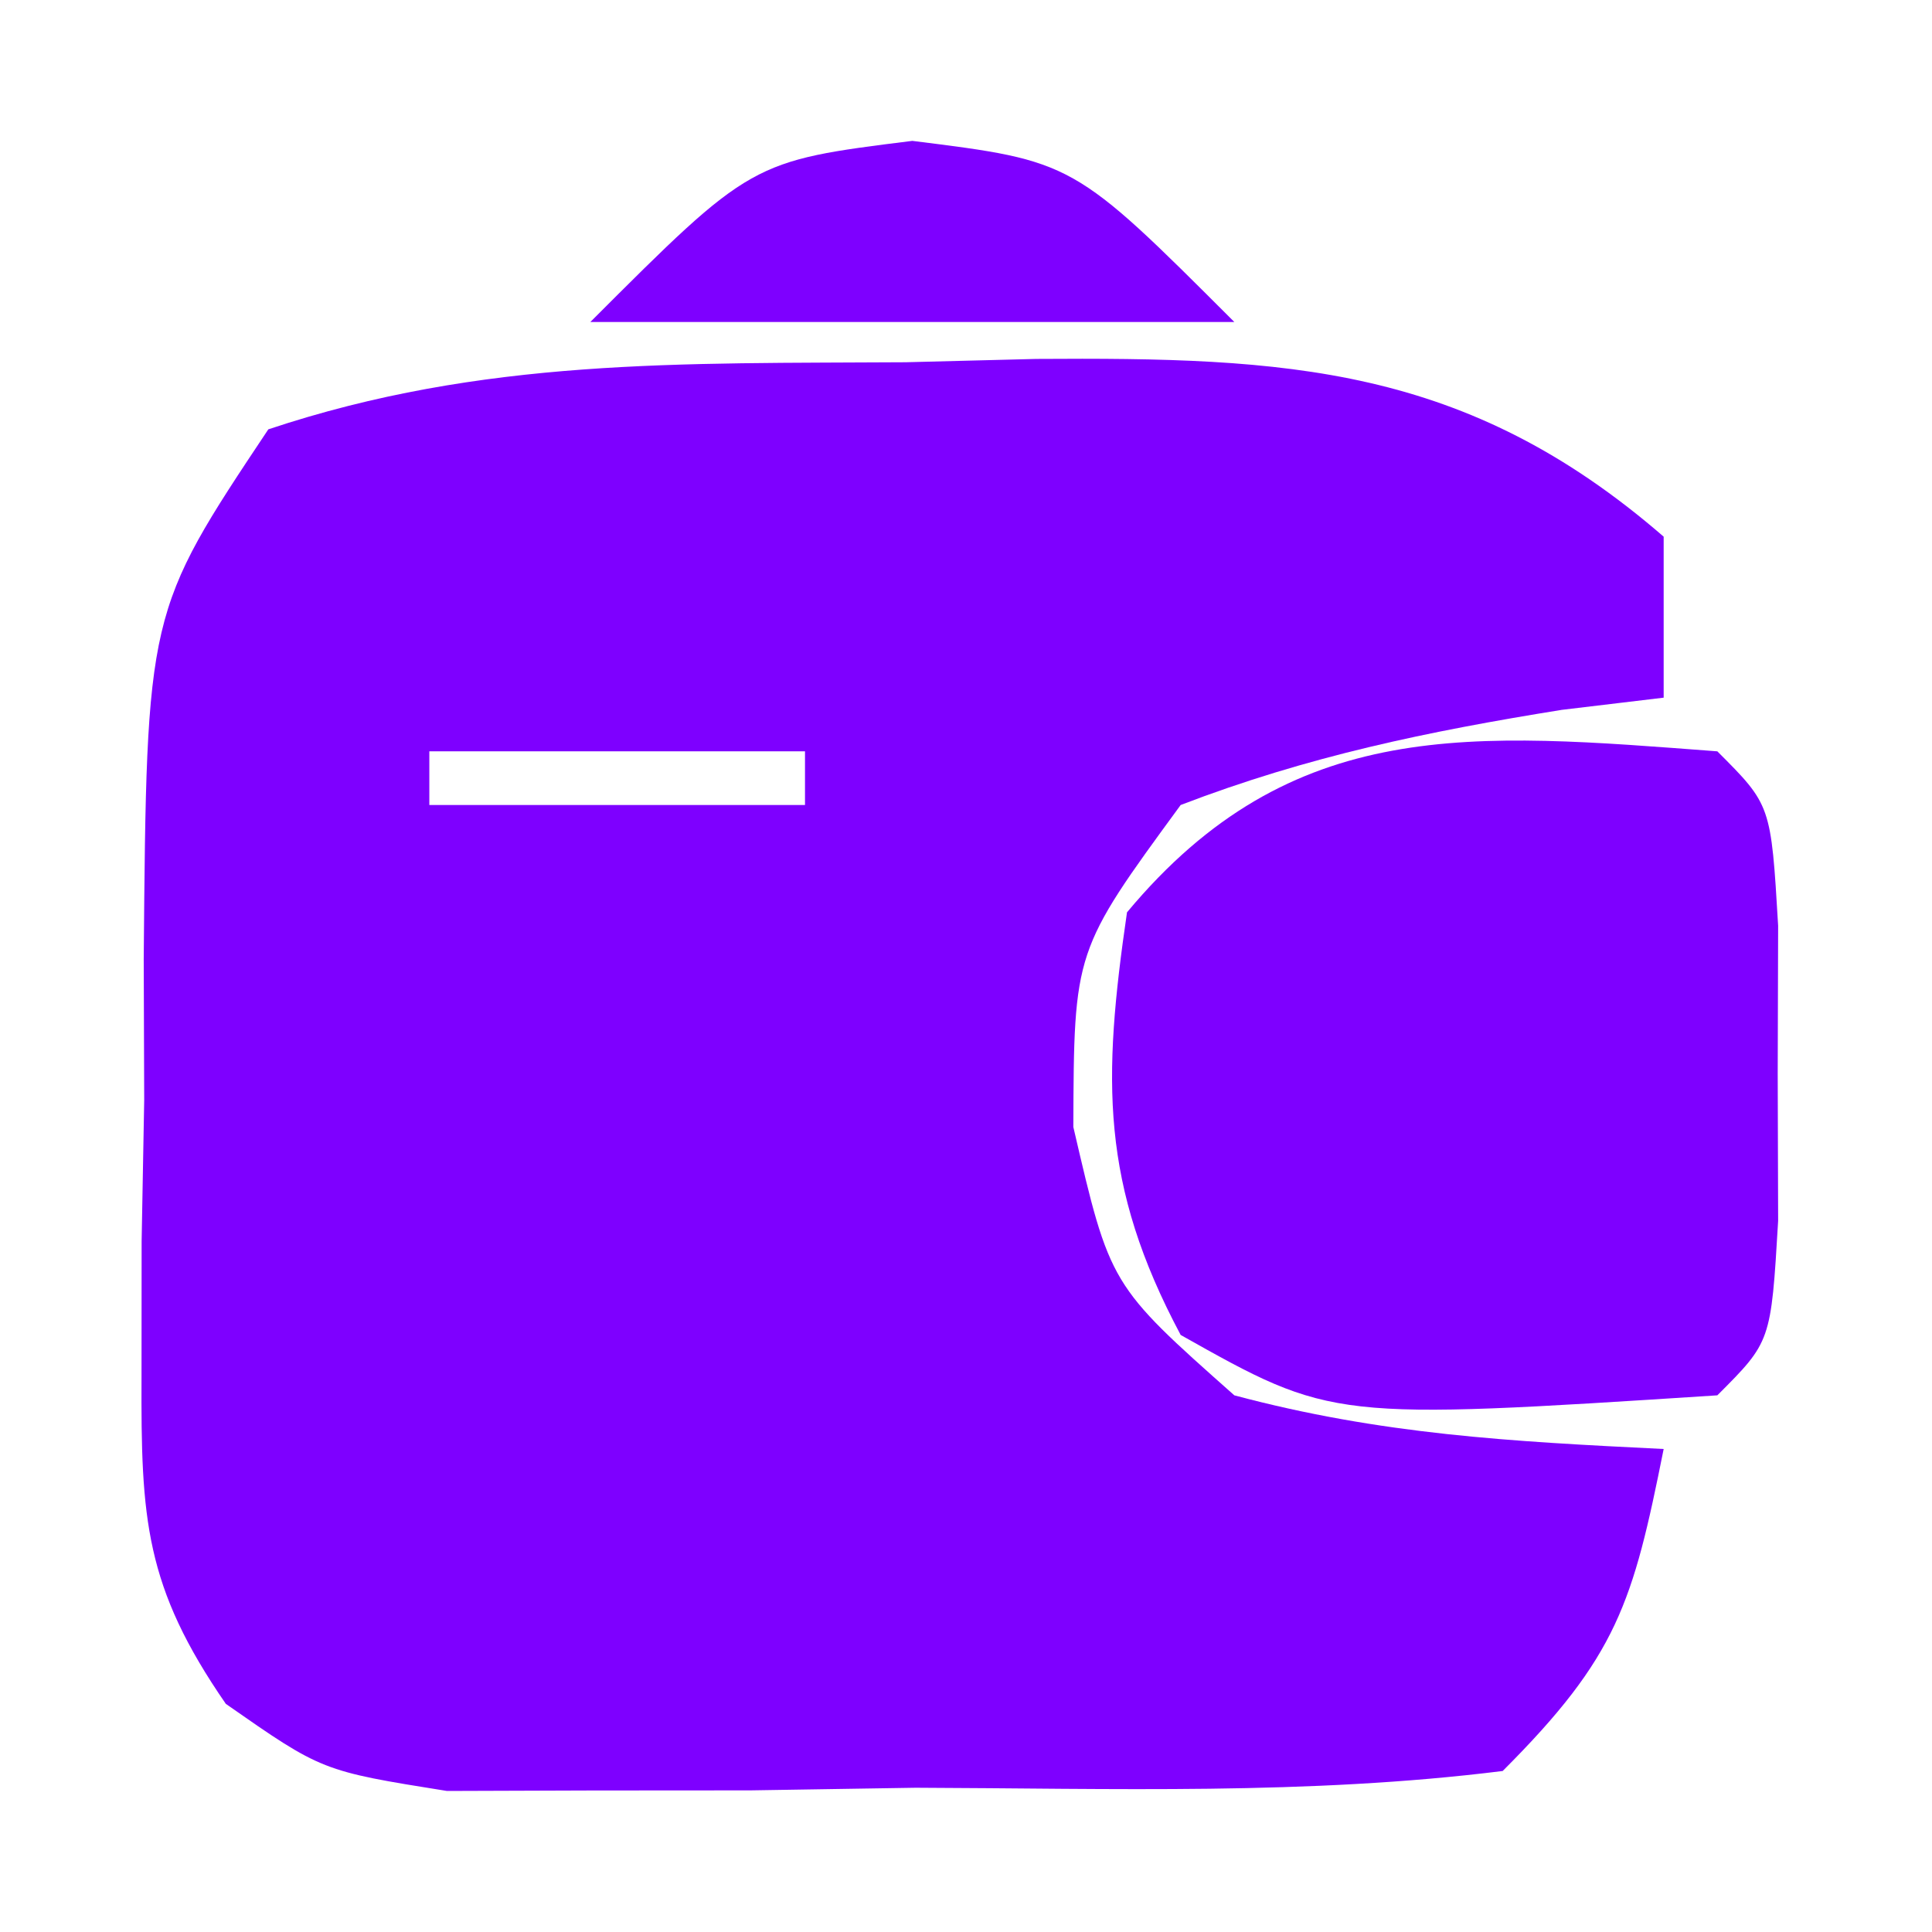 <?xml version="1.0" encoding="UTF-8"?>
<svg version="1.1" xmlns="http://www.w3.org/2000/svg" width="36" height="36">
<path d="M0 0 C0.803 -0.021 1.606 -0.041 2.434 -0.062 C7.092 -0.093 10.435 0.053 14.125 3.25 C14.125 4.24 14.125 5.23 14.125 6.25 C13.499 6.325 12.872 6.4 12.227 6.477 C9.727 6.879 7.491 7.342 5.125 8.25 C3.137 10.965 3.137 10.965 3.125 14.25 C3.809 17.196 3.809 17.196 6.125 19.25 C8.858 19.98 11.269 20.11 14.125 20.25 C13.552 23.117 13.264 24.111 11.125 26.25 C7.499 26.703 3.839 26.574 0.188 26.562 C-0.828 26.579 -1.843 26.595 -2.889 26.611 C-4.35 26.612 -4.35 26.612 -5.84 26.613 C-7.18 26.618 -7.18 26.618 -8.547 26.622 C-10.875 26.25 -10.875 26.25 -12.667 24.999 C-14.177 22.812 -14.249 21.55 -14.238 18.906 C-14.238 18.072 -14.237 17.238 -14.236 16.379 C-14.22 15.511 -14.204 14.644 -14.188 13.75 C-14.191 12.882 -14.194 12.015 -14.197 11.121 C-14.142 4.651 -14.142 4.651 -11.875 1.25 C-7.874 -0.084 -4.19 0.027 0 0 Z M-8.875 7.25 C-8.875 7.58 -8.875 7.91 -8.875 8.25 C-6.565 8.25 -4.255 8.25 -1.875 8.25 C-1.875 7.92 -1.875 7.59 -1.875 7.25 C-4.185 7.25 -6.495 7.25 -8.875 7.25 Z " fill="#7E00FF" transform="translate(16.875,6.75)"/>
<path d="M0 0 C1 1 1 1 1.133 3.25 C1.13 4.157 1.128 5.065 1.125 6 C1.128 6.907 1.13 7.815 1.133 8.75 C1 11 1 11 0 12 C-7.177 12.463 -7.177 12.463 -10 10.875 C-11.497 8.068 -11.455 6.122 -11 3 C-7.925 -0.69 -4.55 -0.343 0 0 Z M-6 5 C-5 7 -5 7 -5 7 Z " fill="#7E00FF" transform="translate(32,14)"/>
<path d="M0 0 C3 0.375 3 0.375 6 3.375 C2.04 3.375 -1.92 3.375 -6 3.375 C-3 0.375 -3 0.375 0 0 Z " fill="#7E00FF" transform="translate(17,2.625)"/>
</svg>
